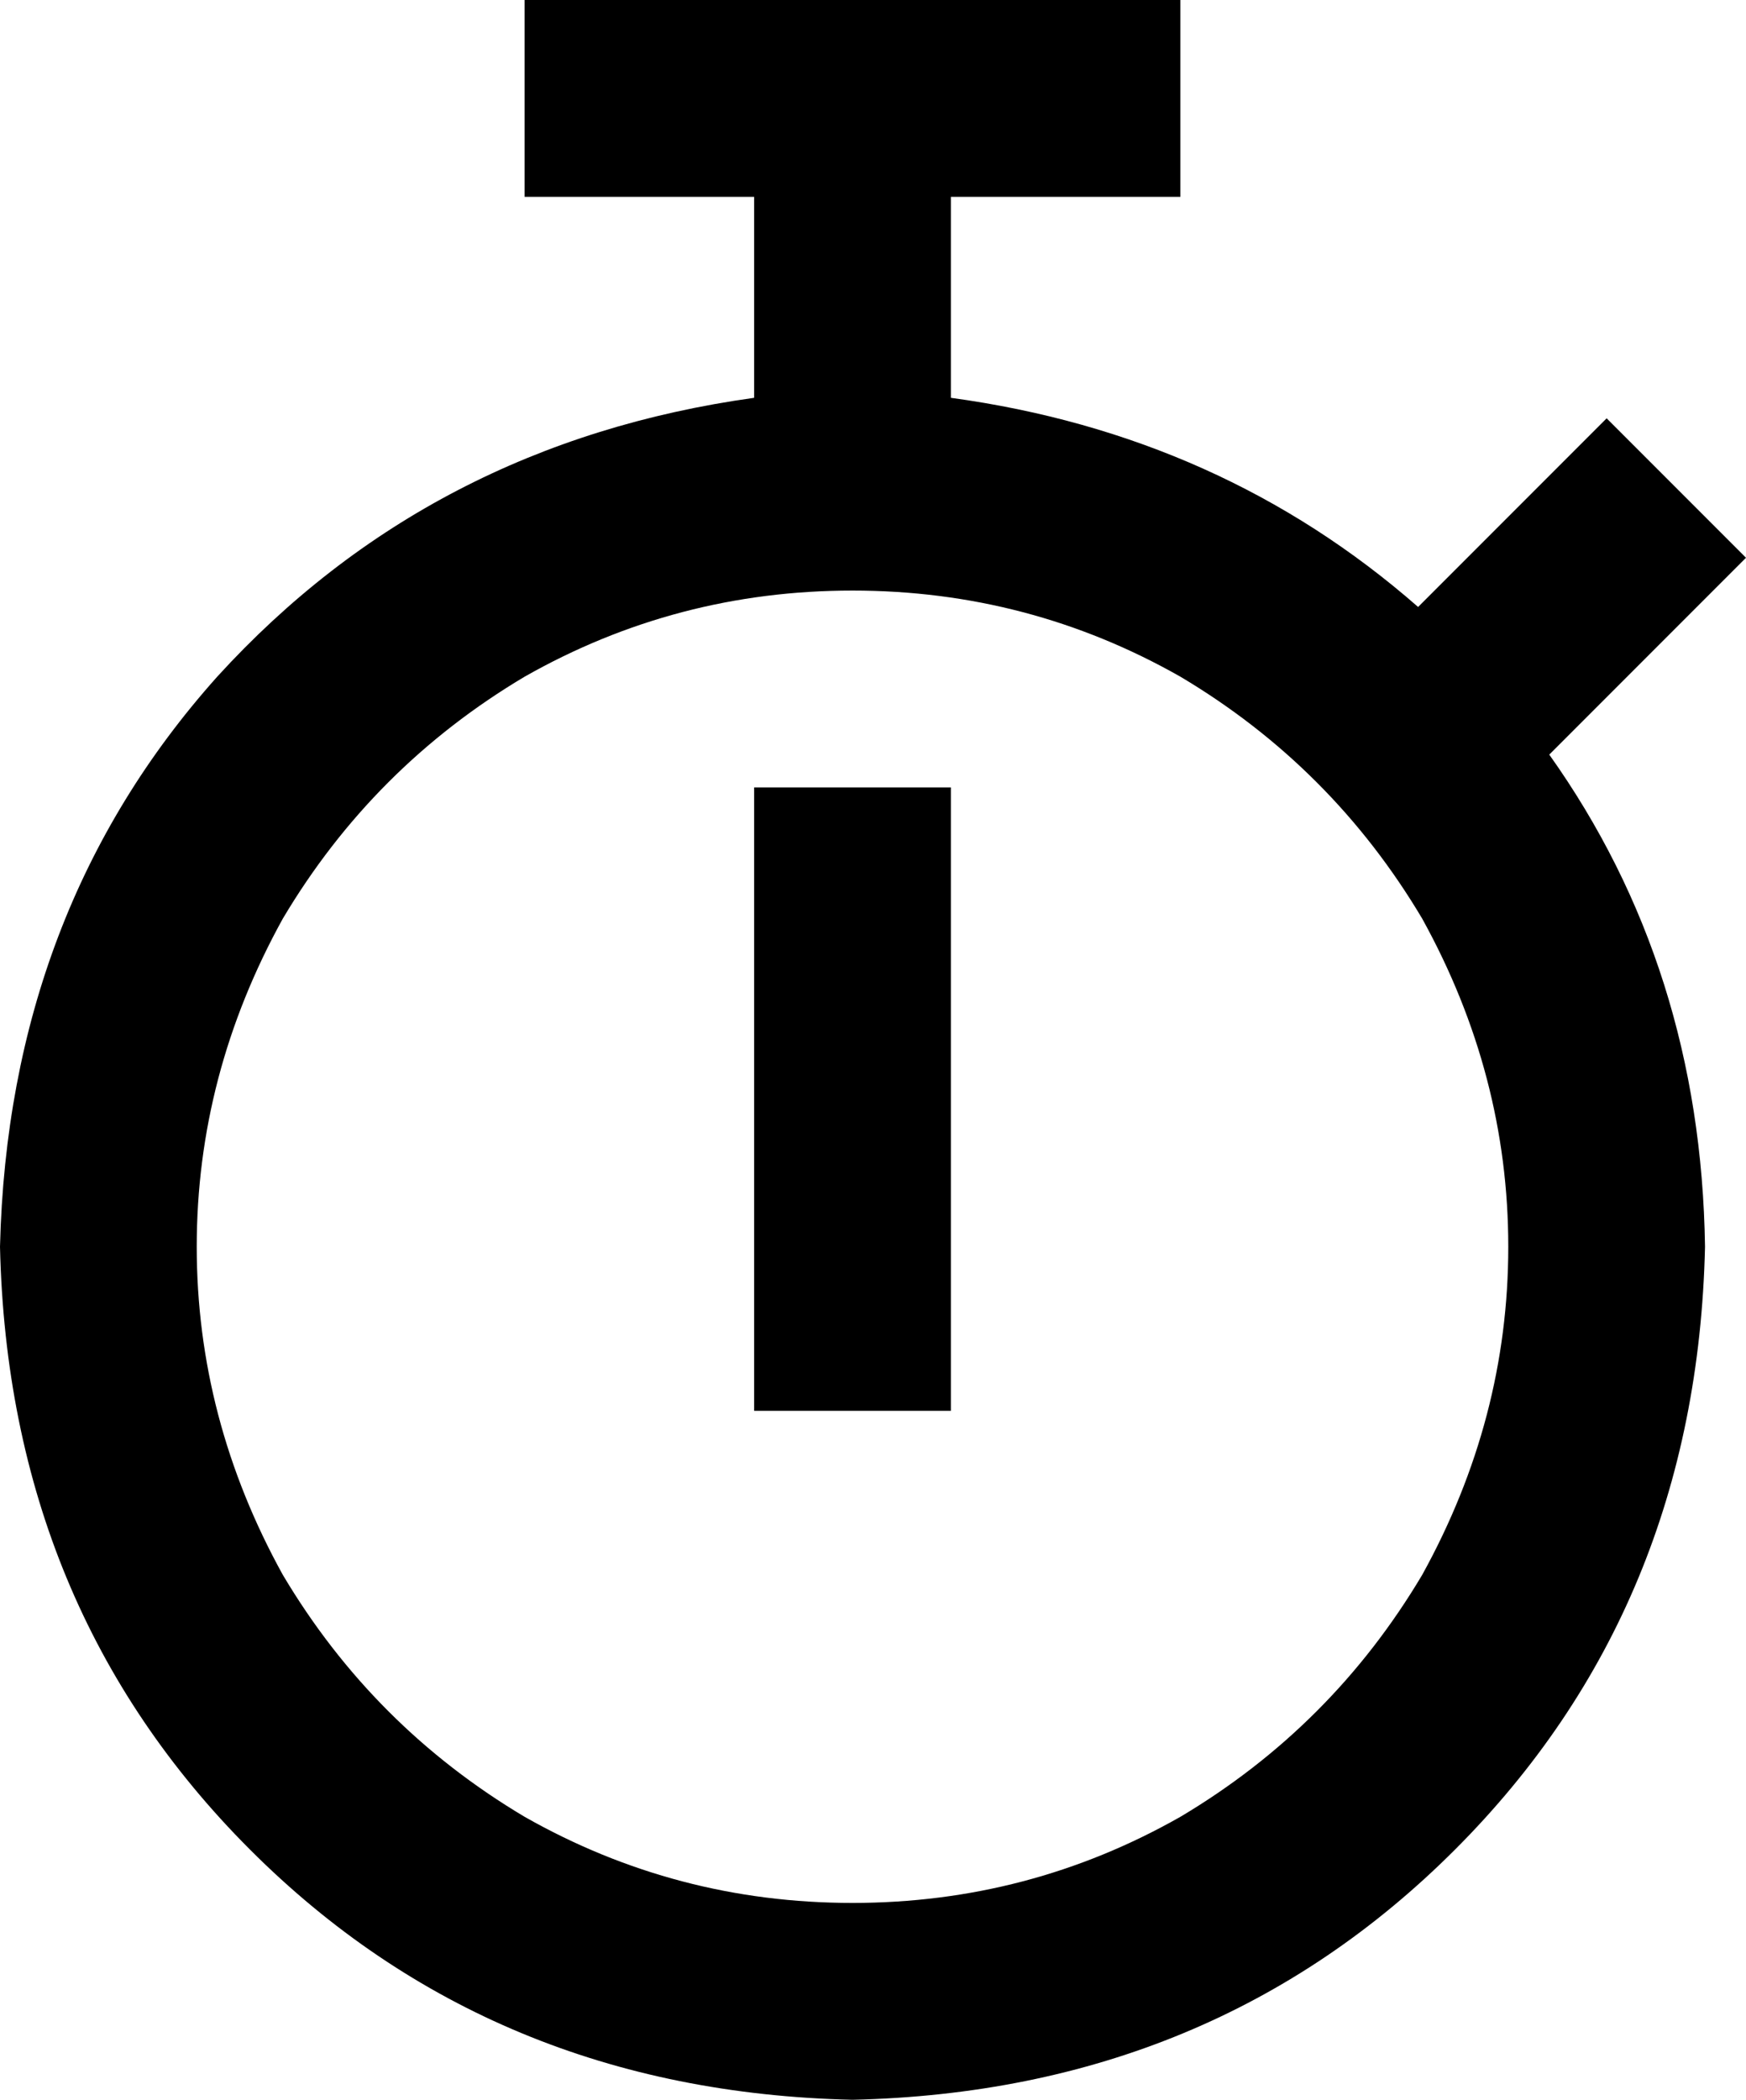 <svg viewBox="0 0 426 512">
  <path
    d="M 128 0 L 288 0 L 288 48 L 232 48 L 232 97 Q 298 106 346 148 L 375 119 L 392 102 L 426 136 L 409 153 L 378 184 Q 415 236 416 304 Q 414 392 355 451 Q 296 510 208 512 Q 120 510 61 451 Q 2 392 0 304 Q 2 222 53 165 Q 105 108 184 97 L 184 48 L 128 48 L 128 0 L 128 0 Z M 208 464 Q 251 464 288 443 L 288 443 Q 325 421 347 384 Q 368 346 368 304 Q 368 262 347 224 Q 325 187 288 165 Q 251 144 208 144 Q 165 144 128 165 Q 91 187 69 224 Q 48 262 48 304 Q 48 346 69 384 Q 91 421 128 443 Q 165 464 208 464 L 208 464 Z M 232 216 L 232 320 L 232 344 L 184 344 L 184 320 L 184 216 L 184 192 L 232 192 L 232 216 L 232 216 Z"
  />
</svg>